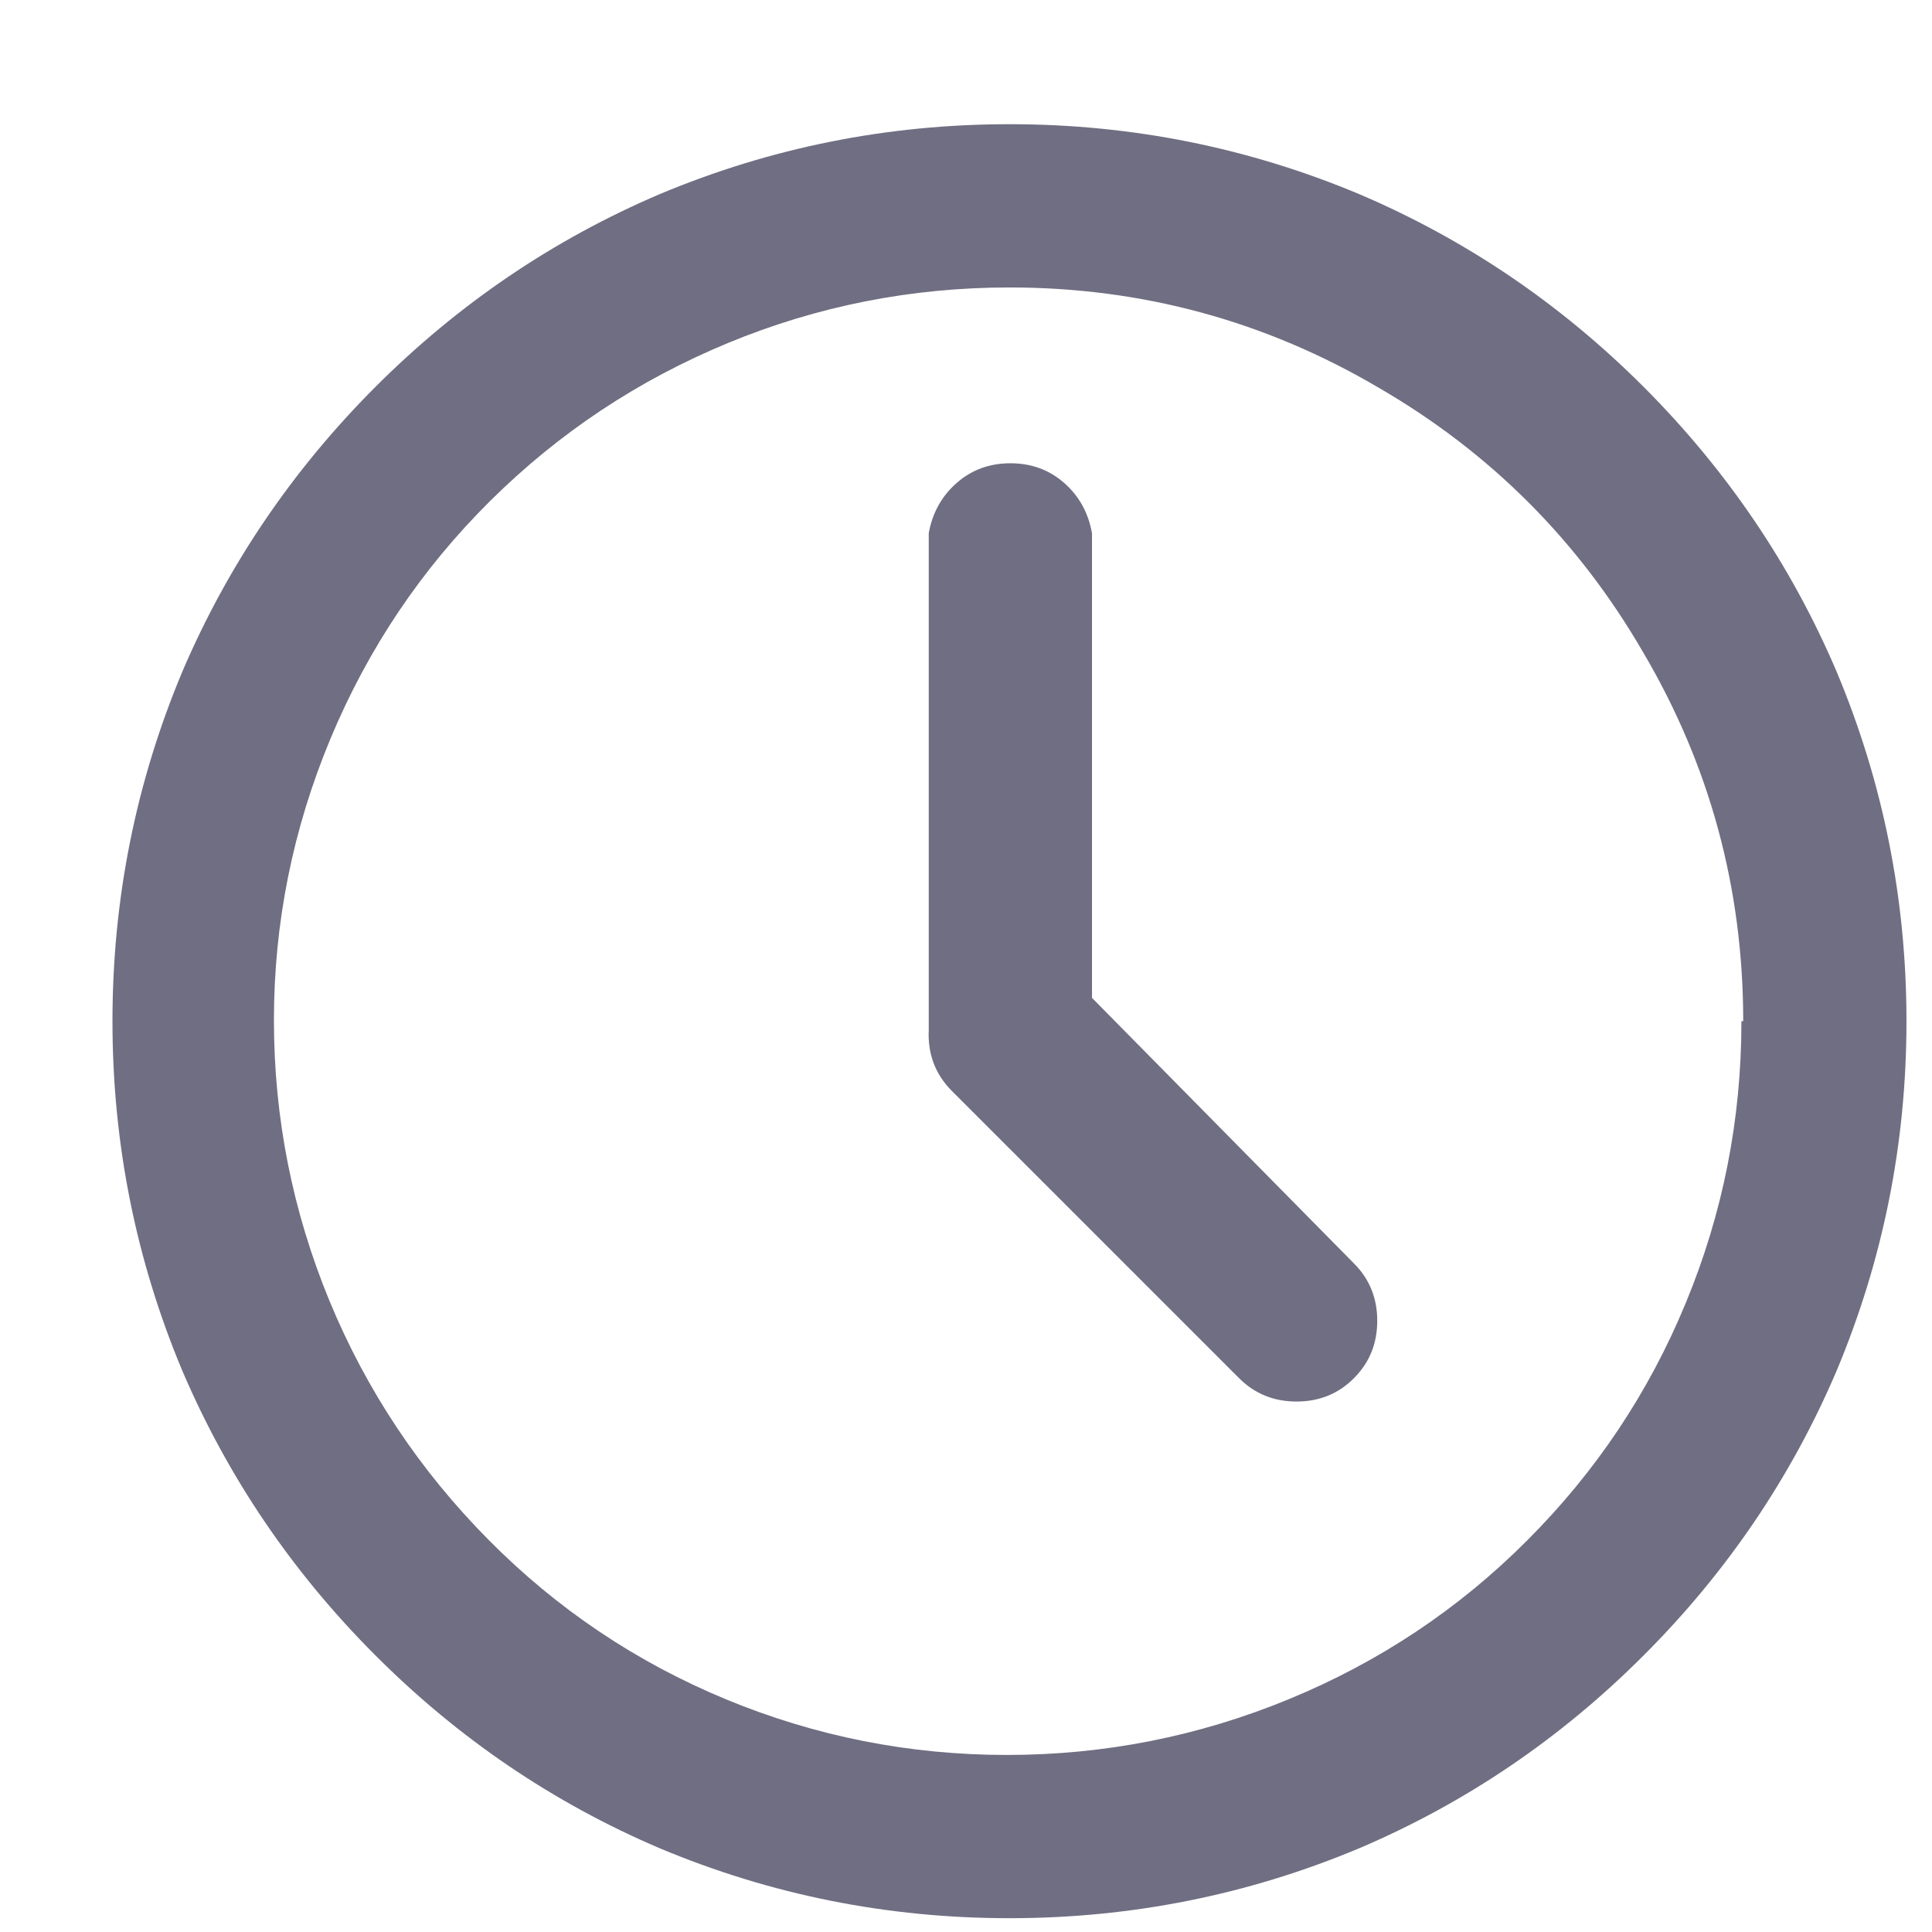 <svg width="14" height="14" viewBox="0 0 14 14" fill="none" xmlns="http://www.w3.org/2000/svg">
<g clip-path="url(#clip0_139_4924)">
<path d="M7.913 7.231V3.864C7.887 3.717 7.82 3.595 7.712 3.5C7.604 3.405 7.474 3.357 7.322 3.357C7.17 3.357 7.04 3.405 6.932 3.5C6.824 3.595 6.756 3.717 6.73 3.864V7.465C6.722 7.638 6.778 7.786 6.899 7.907L8.979 9.987C9.092 10.1 9.231 10.156 9.395 10.156C9.56 10.156 9.699 10.1 9.811 9.987C9.924 9.874 9.98 9.736 9.98 9.571C9.98 9.406 9.924 9.268 9.811 9.155L7.913 7.231ZM7.315 0.9C6.431 0.9 5.586 1.069 4.78 1.407C4.009 1.736 3.322 2.202 2.72 2.804C2.118 3.407 1.652 4.094 1.322 4.865C0.984 5.671 0.815 6.516 0.815 7.4C0.815 8.284 0.984 9.129 1.322 9.935C1.652 10.706 2.118 11.393 2.72 11.995C3.322 12.598 4.009 13.064 4.78 13.393C5.586 13.731 6.431 13.9 7.315 13.9C8.199 13.9 9.044 13.731 9.85 13.393C10.622 13.064 11.309 12.598 11.911 11.995C12.513 11.393 12.979 10.706 13.308 9.935C13.646 9.129 13.815 8.284 13.815 7.4C13.815 6.516 13.646 5.671 13.308 4.865C12.979 4.094 12.513 3.407 11.911 2.804C11.309 2.202 10.622 1.736 9.85 1.407C9.044 1.069 8.199 0.9 7.315 0.9ZM12.619 7.4C12.619 8.111 12.485 8.791 12.216 9.441C11.948 10.091 11.564 10.665 11.066 11.163C10.568 11.662 9.991 12.045 9.337 12.314C8.683 12.583 8.002 12.717 7.296 12.717C6.59 12.717 5.911 12.583 5.261 12.314C4.611 12.045 4.037 11.66 3.539 11.157C3.041 10.654 2.657 10.078 2.388 9.428C2.12 8.778 1.985 8.1 1.985 7.393C1.985 6.687 2.122 6.007 2.395 5.352C2.668 4.698 3.054 4.124 3.552 3.63C4.05 3.136 4.624 2.755 5.274 2.486C5.924 2.217 6.605 2.083 7.315 2.083C8.277 2.083 9.17 2.326 9.993 2.811C10.799 3.279 11.436 3.916 11.904 4.722C12.39 5.545 12.632 6.438 12.632 7.4H12.619Z" fill="#706E82"/>
</g>
<defs>
<clipPath id="clip0_139_4924">
<rect width="13" height="13" fill="white" transform="matrix(1 0 0 -1 0.815 13.9)"/>
</clipPath>
</defs>
</svg>
